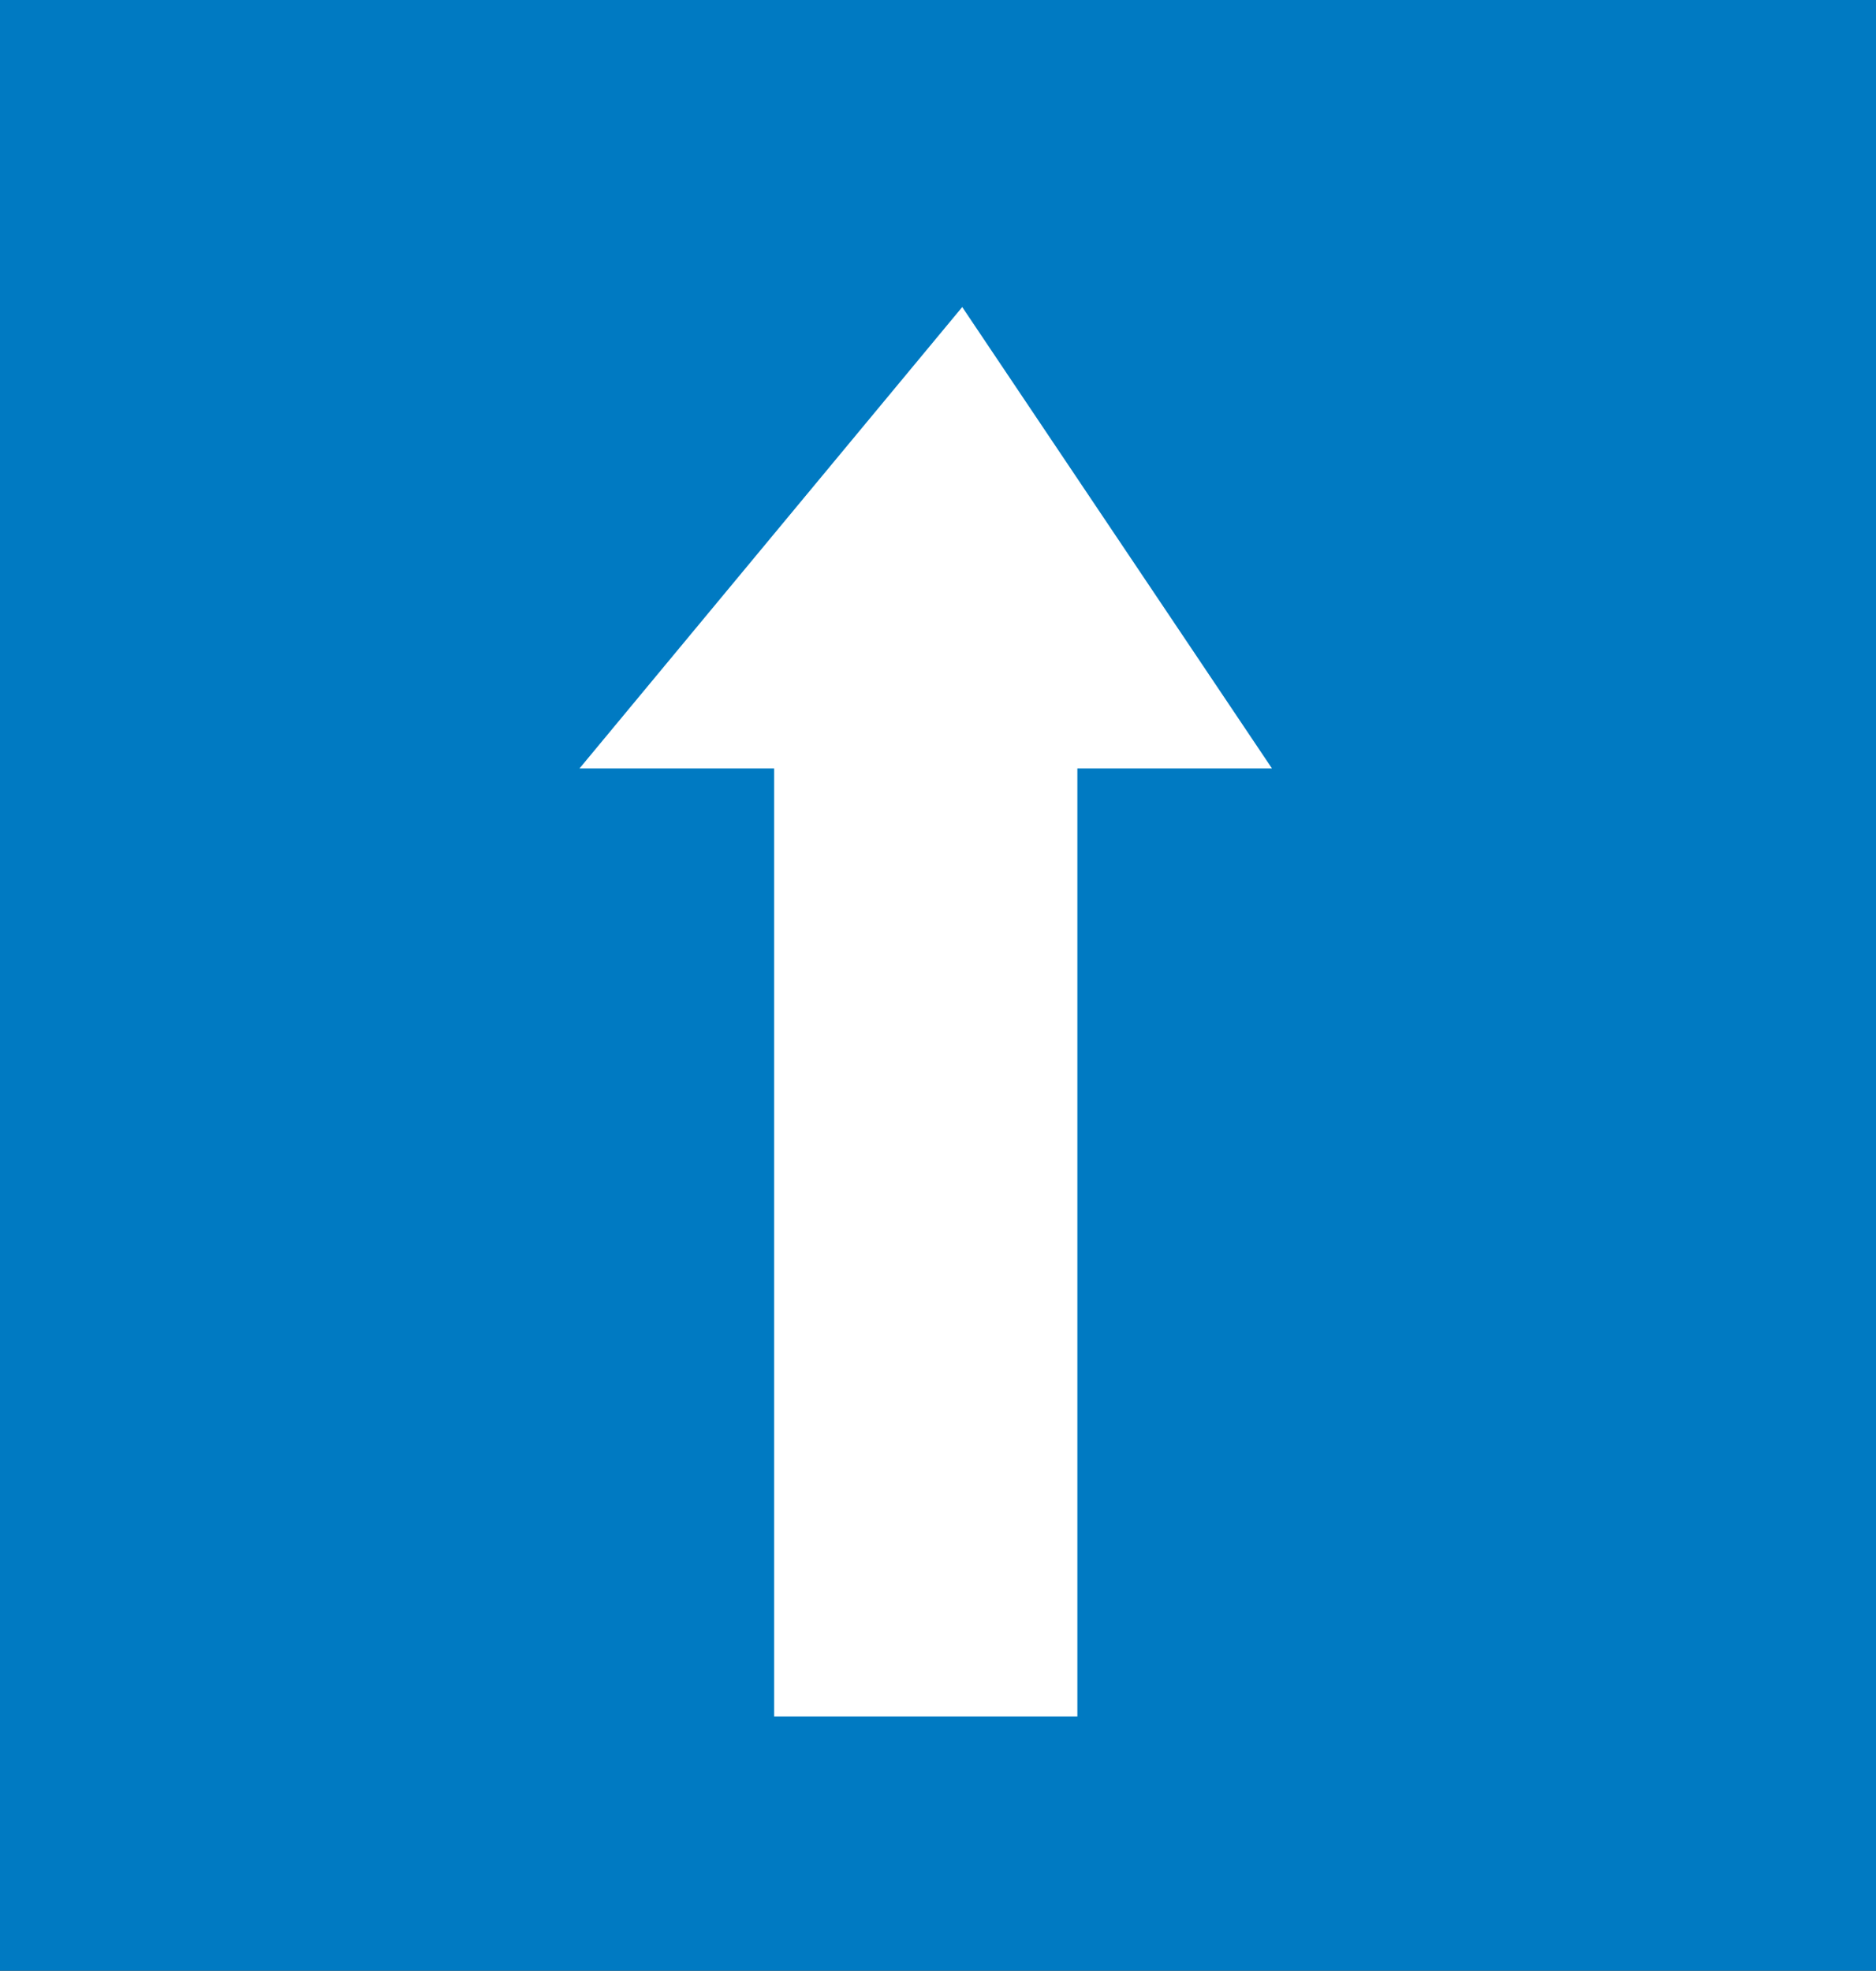 <svg xmlns="http://www.w3.org/2000/svg" width="571.305" height="600.246"><rect width="100%" height="100%" fill="#333333" stroke="none"/><path d="M-974.874 687.621h571.305V87.376h-571.305V687.62z" style="fill:#007ac2;fill-opacity:1;fill-rule:evenodd;stroke:none" transform="translate(974.874 -87.376)"/><path d="M-739.12 610.197h92.34V298.975h-92.34v311.222z" style="fill:#fff;fill-opacity:1;fill-rule:evenodd;stroke:none" transform="translate(974.874 -87.376)"/><path d="m0 0 7.33 8.838L13.262 0" style="fill:#fff;fill-opacity:1;fill-rule:evenodd;stroke:none" transform="matrix(15.901 0 0 -15.901 176.477 234.054)"/></svg>